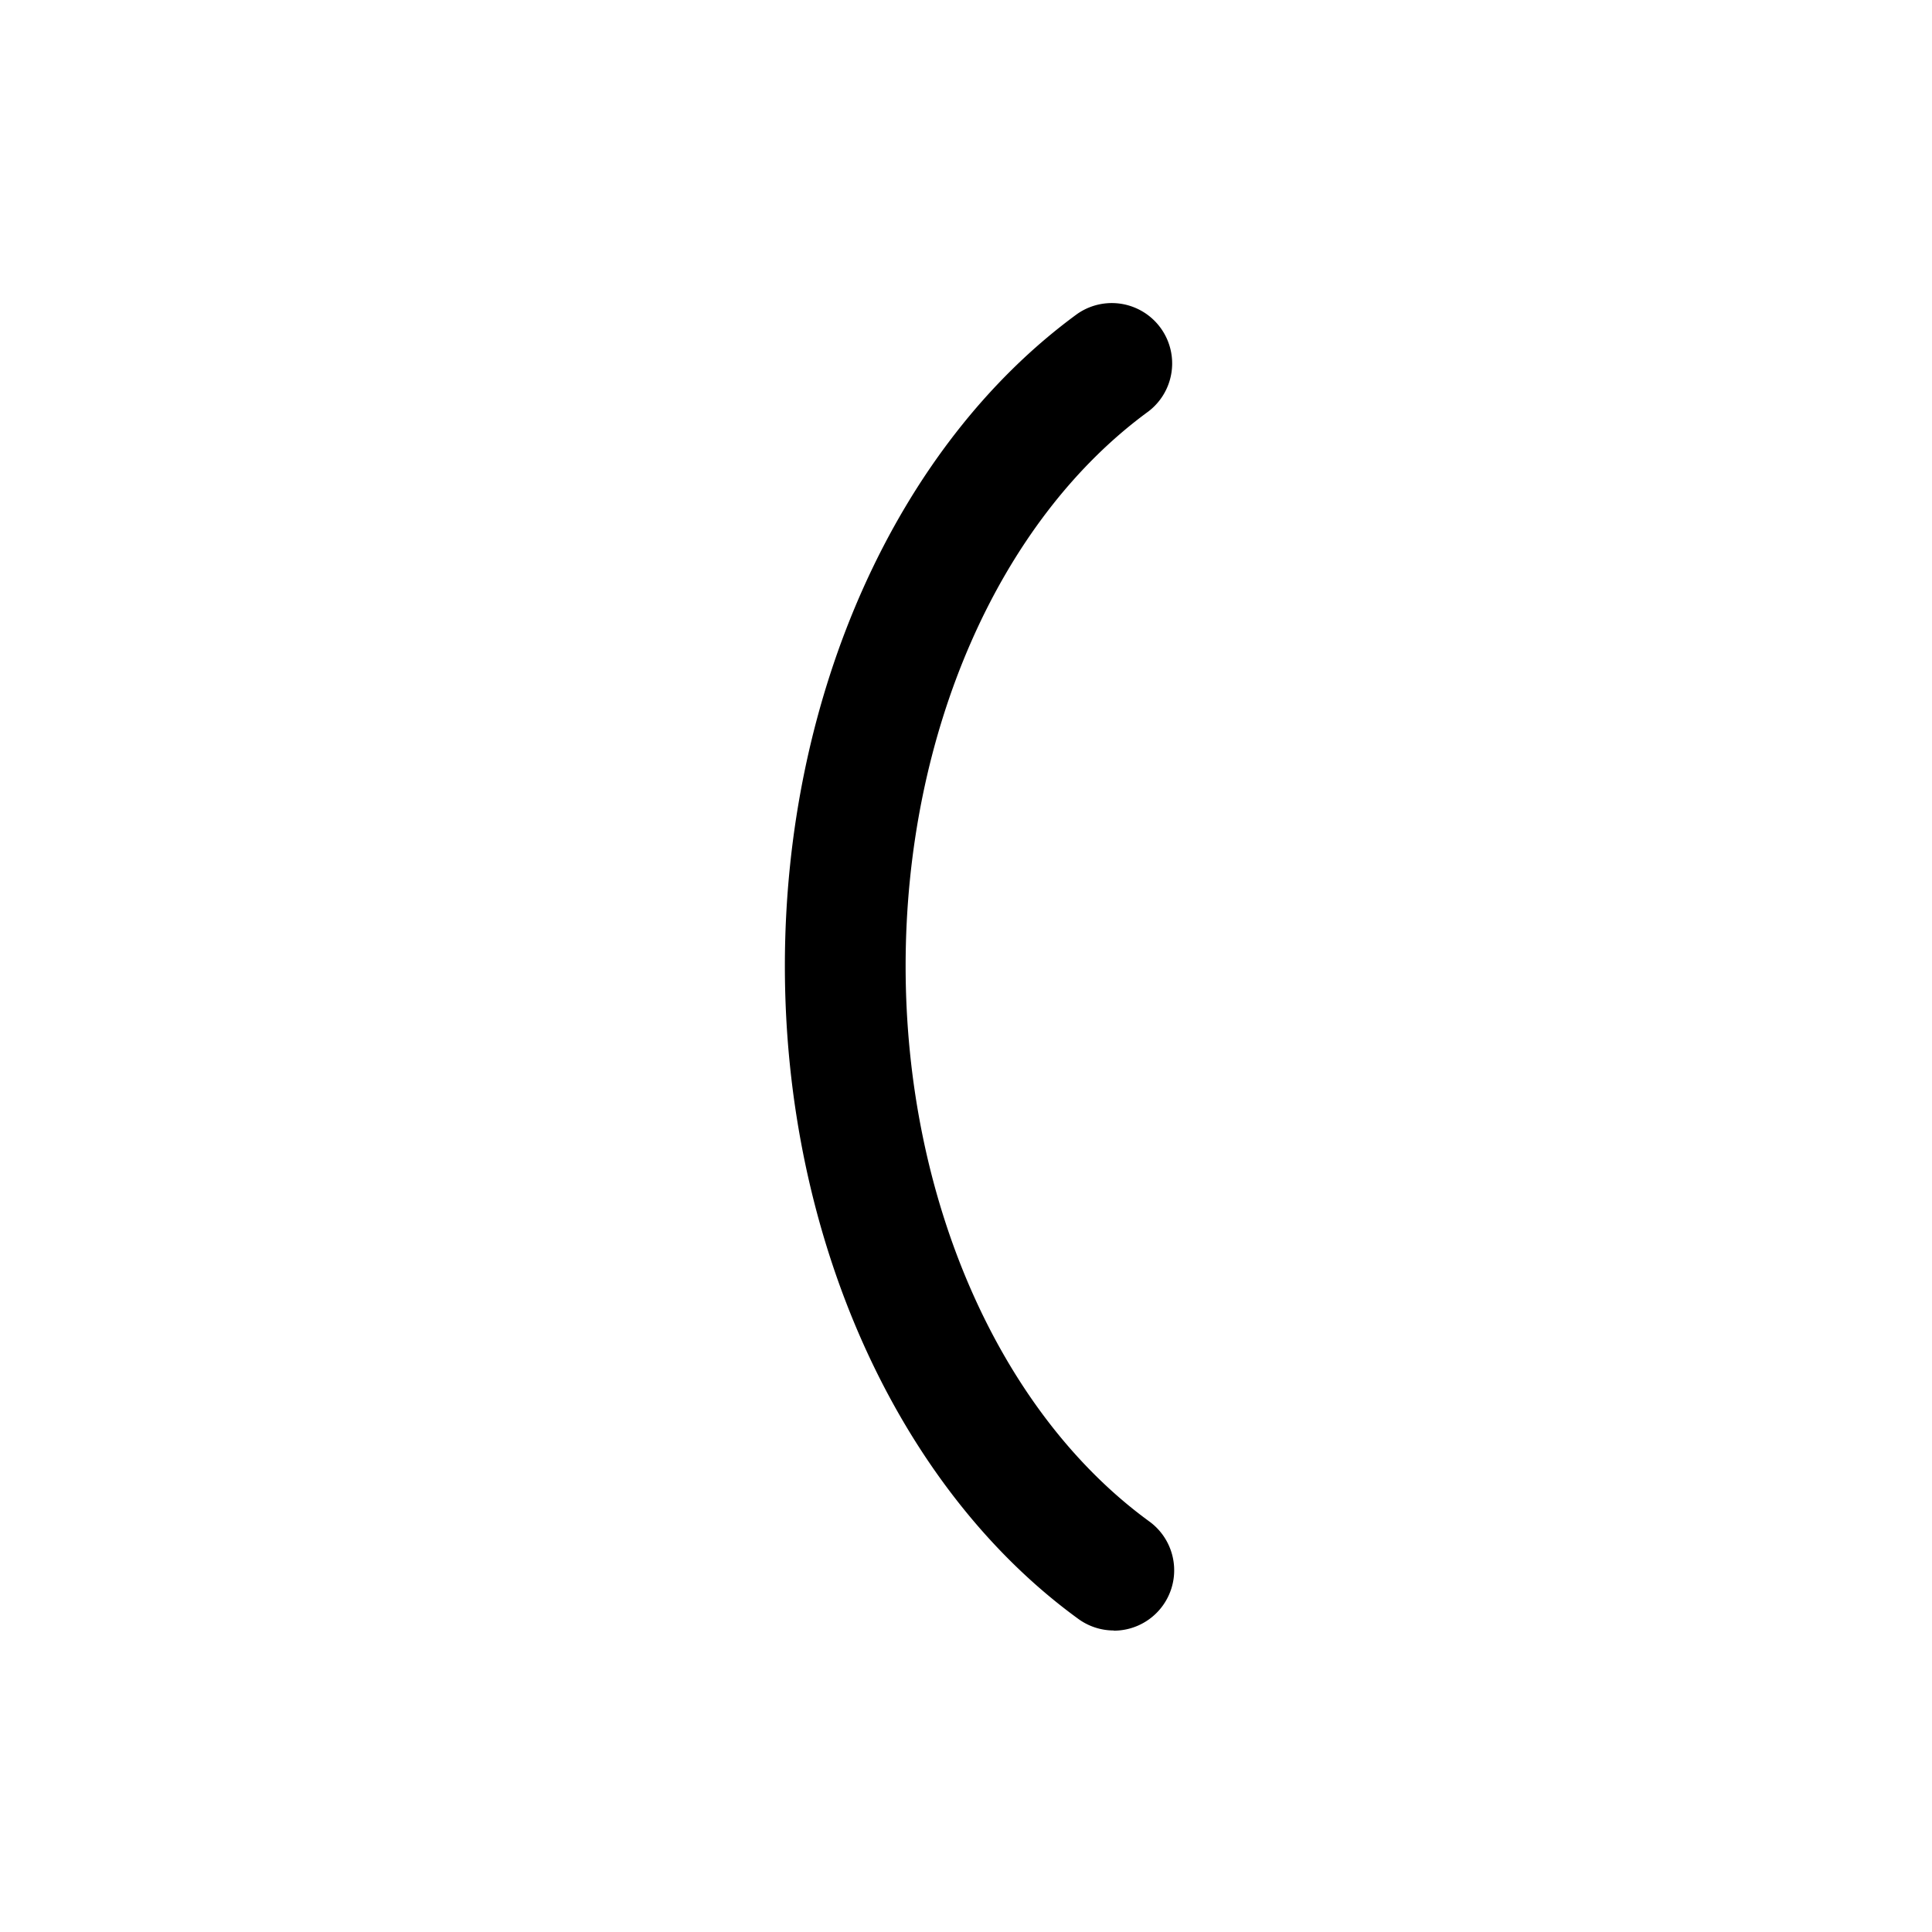 <svg xmlns="http://www.w3.org/2000/svg" version="1.1" xmlns:xlink="http://www.w3.org/1999/xlink" xmlns:svgjs="http://svgjs.com/svgjs" width="512" height="512" x="0" y="0" viewBox="0 0 32 32" style="enable-background:new 0 0 512 512" xml:space="preserve" class=""><g><path xmlns="http://www.w3.org/2000/svg" d="m18.447 27.006a1 1 0 0 1 -.587-.192c-2.998-2.179-4.86-6.324-4.86-10.814s1.855-8.618 4.842-10.8a1 1 0 0 1 1.179 1.615c-2.48 1.812-4.021 5.332-4.021 9.185s1.547 7.387 4.036 9.2a1 1 0 0 1 -.589 1.809z" fill="#000000" data-original="#000000" class=""></path></g></svg>